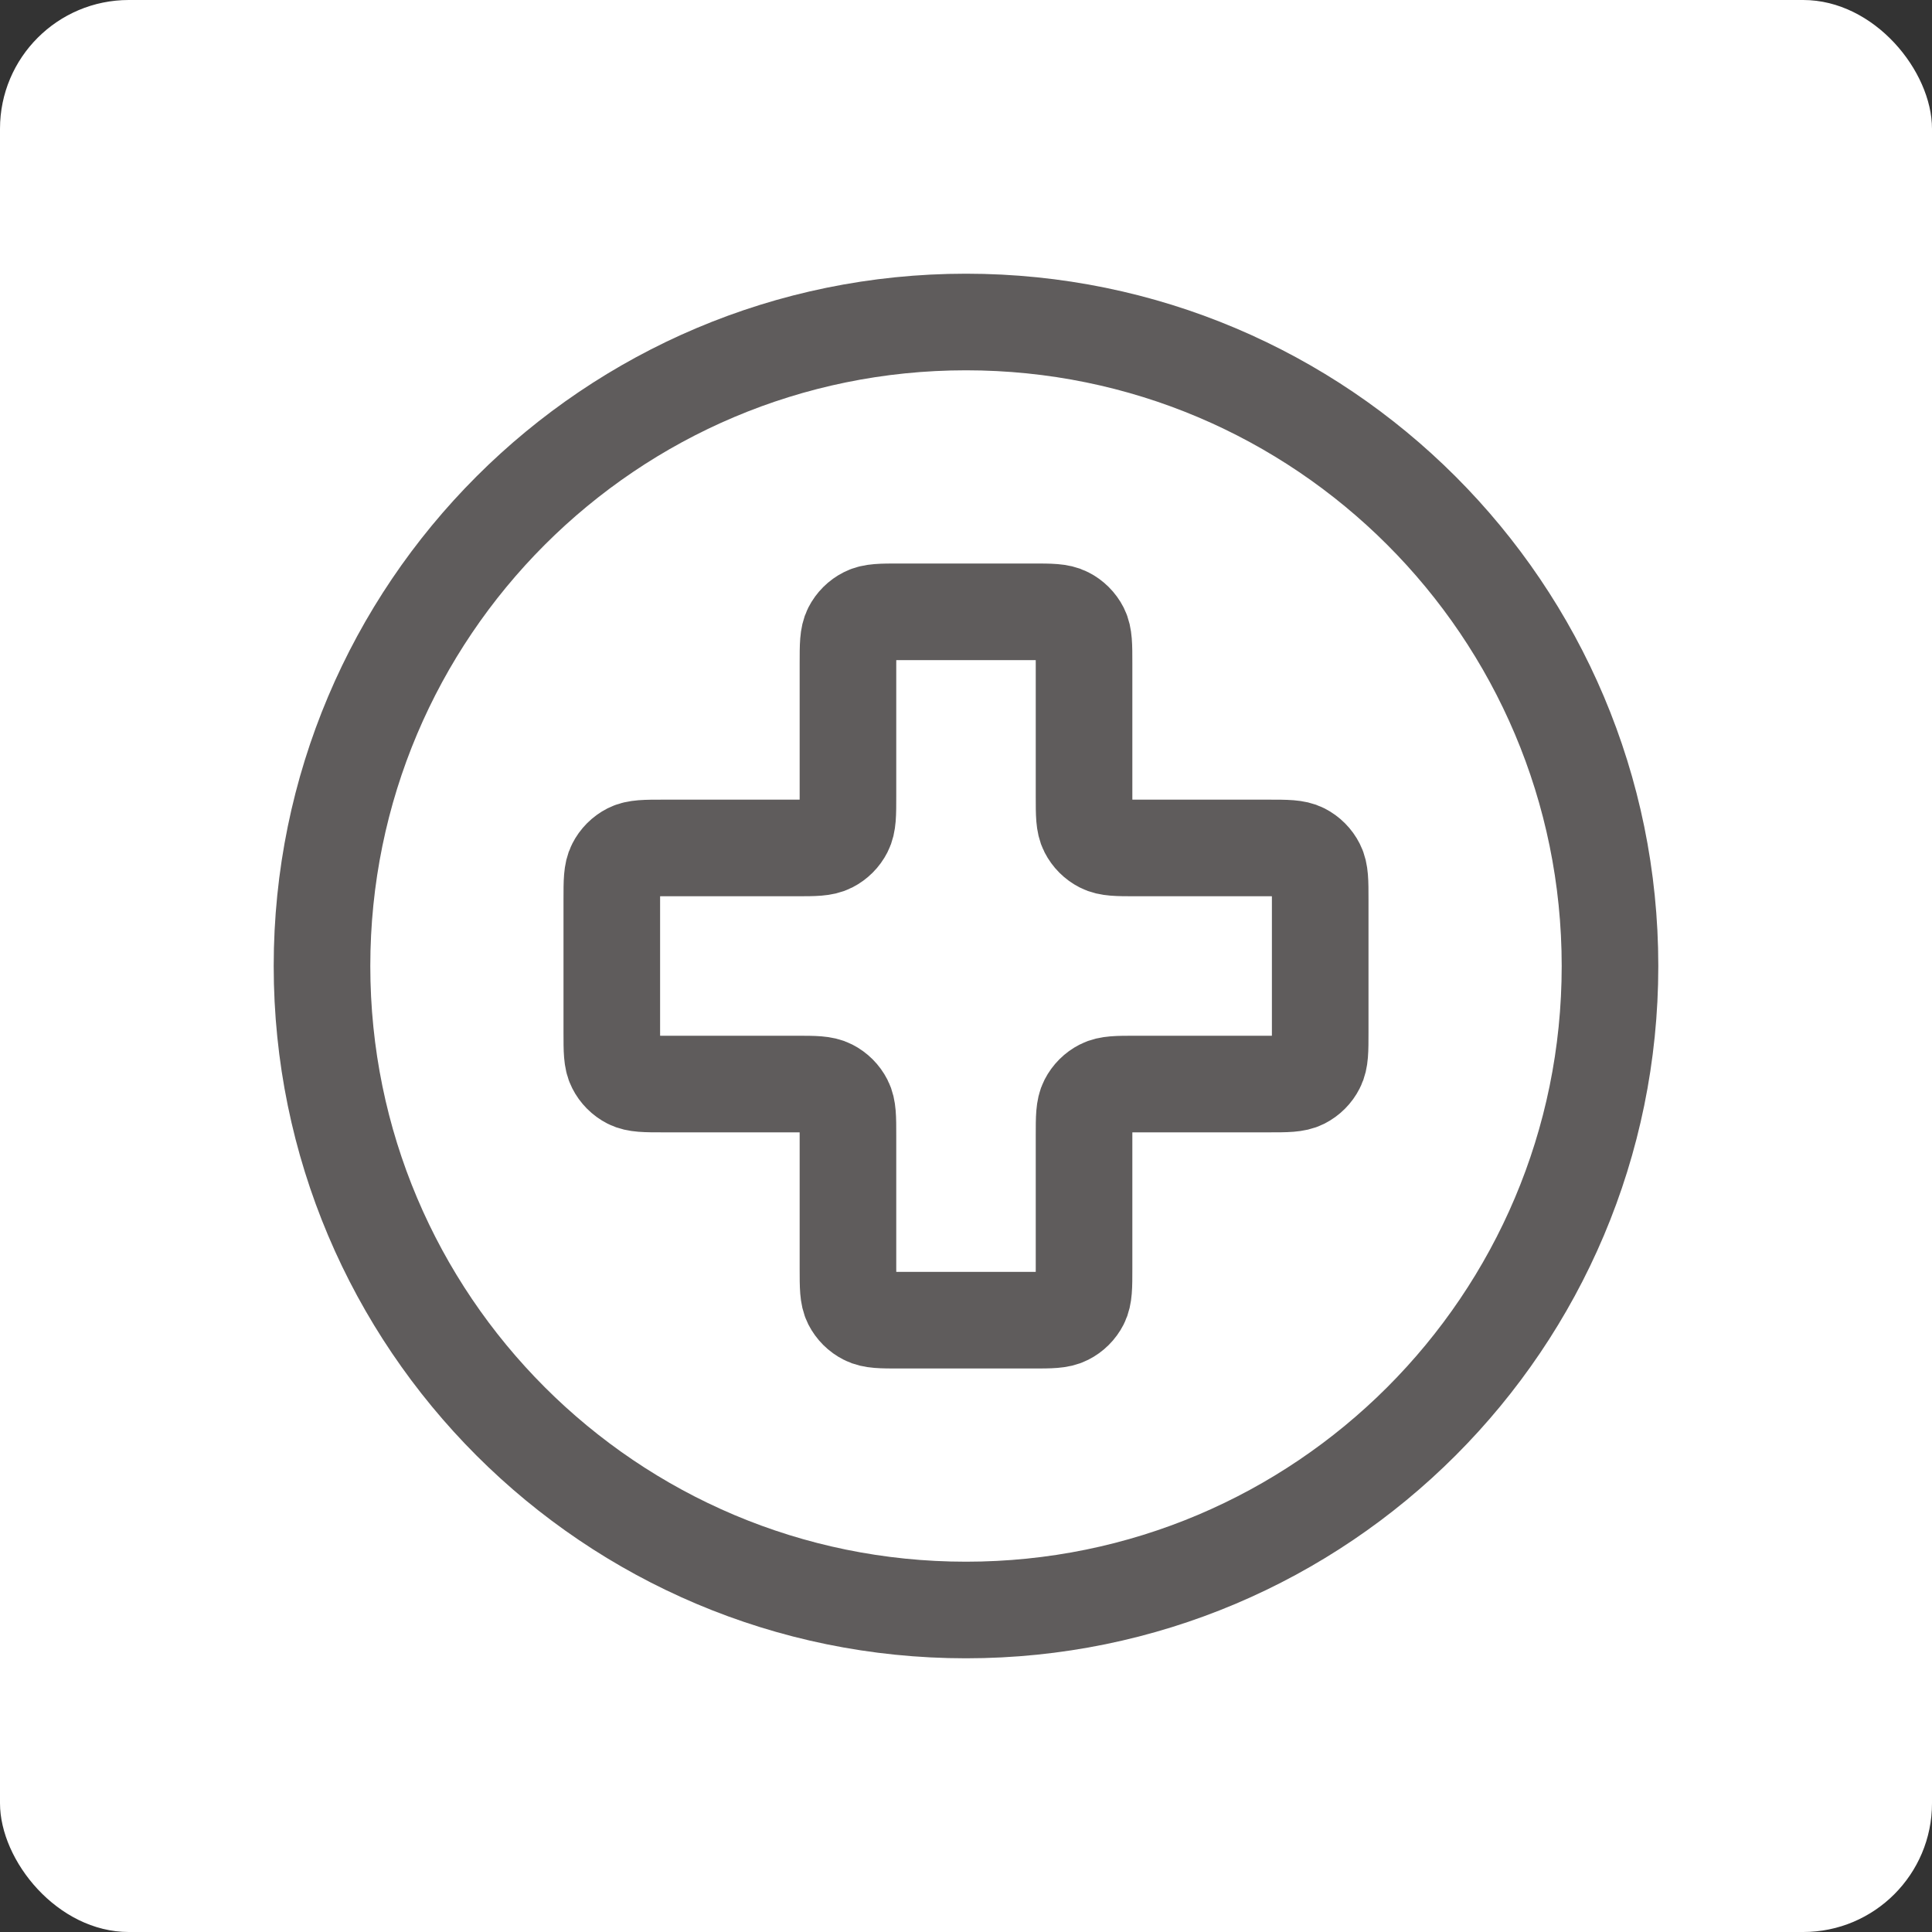 <svg width="30" height="30" viewBox="0 0 30 30" fill="none" xmlns="http://www.w3.org/2000/svg">
<rect x="0" y="0" width="30" height="30" fill="#333333" stroke="none"/>
<rect width="30" height="30" rx="2" fill="white"/>
<path d="M15 25C20.523 25 25 20.523 25 15C25 9.477 20.523 5 15 5C9.477 5 5 9.477 5 15C5 20.523 9.477 25 15 25Z" stroke="#5F5C5C" stroke-width="1.5" stroke-linecap="round" stroke-linejoin="round"/>
<path d="M16.833 10.3C16.833 10.02 16.833 9.88 16.779 9.773C16.731 9.679 16.654 9.602 16.56 9.555C16.453 9.5 16.313 9.5 16.033 9.5H13.967C13.687 9.5 13.547 9.5 13.44 9.555C13.346 9.602 13.269 9.679 13.221 9.773C13.167 9.88 13.167 10.02 13.167 10.3V12.367C13.167 12.647 13.167 12.787 13.112 12.894C13.064 12.988 12.988 13.064 12.894 13.112C12.787 13.167 12.647 13.167 12.367 13.167H10.3C10.02 13.167 9.88 13.167 9.773 13.221C9.679 13.269 9.602 13.346 9.555 13.44C9.5 13.547 9.5 13.687 9.5 13.967V16.033C9.5 16.313 9.5 16.453 9.555 16.56C9.602 16.654 9.679 16.731 9.773 16.779C9.88 16.833 10.02 16.833 10.3 16.833H12.367C12.647 16.833 12.787 16.833 12.894 16.888C12.988 16.936 13.064 17.012 13.112 17.106C13.167 17.213 13.167 17.353 13.167 17.633V19.7C13.167 19.98 13.167 20.12 13.221 20.227C13.269 20.321 13.346 20.398 13.44 20.445C13.547 20.5 13.687 20.5 13.967 20.5H16.033C16.313 20.5 16.453 20.5 16.56 20.445C16.654 20.398 16.731 20.321 16.779 20.227C16.833 20.12 16.833 19.98 16.833 19.7V17.633C16.833 17.353 16.833 17.213 16.888 17.106C16.936 17.012 17.012 16.936 17.106 16.888C17.213 16.833 17.353 16.833 17.633 16.833H19.7C19.98 16.833 20.12 16.833 20.227 16.779C20.321 16.731 20.398 16.654 20.445 16.56C20.5 16.453 20.5 16.313 20.5 16.033V13.967C20.5 13.687 20.5 13.547 20.445 13.44C20.398 13.346 20.321 13.269 20.227 13.221C20.12 13.167 19.98 13.167 19.7 13.167H17.633C17.353 13.167 17.213 13.167 17.106 13.112C17.012 13.064 16.936 12.988 16.888 12.894C16.833 12.787 16.833 12.647 16.833 12.367V10.3Z" stroke="#5F5C5C" stroke-width="1.5" stroke-linecap="round" stroke-linejoin="round"/>
</svg>
